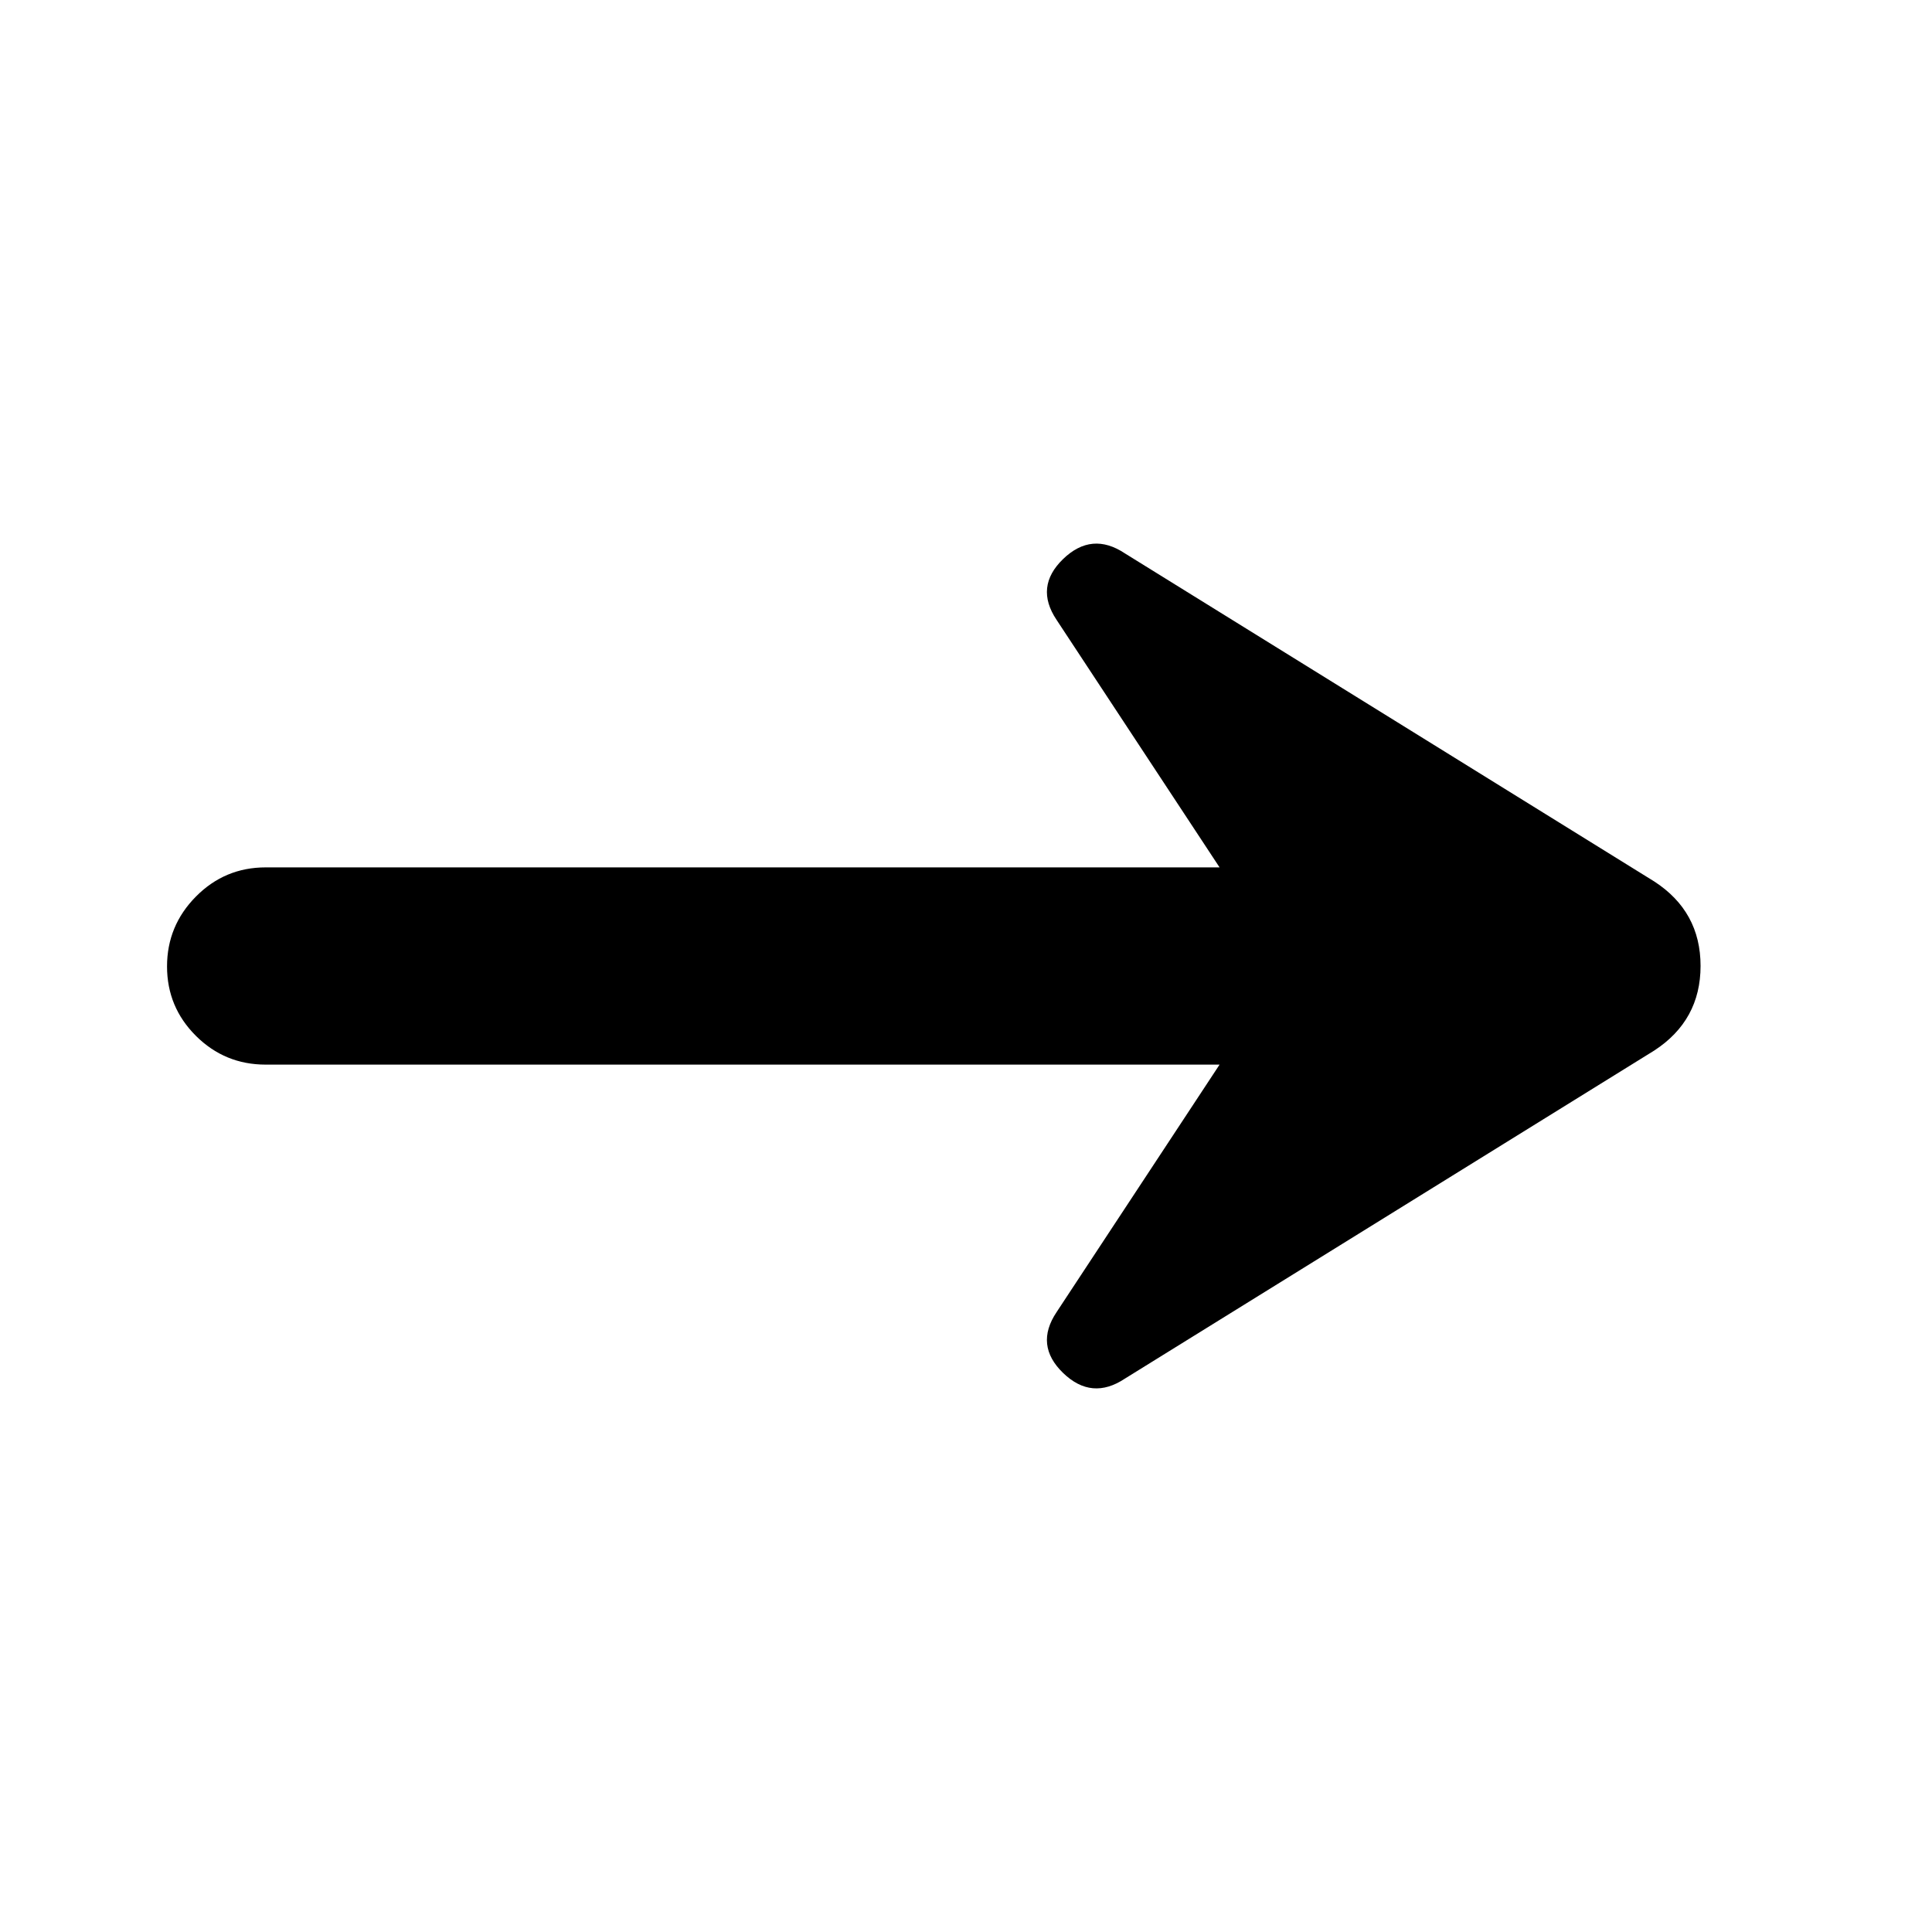 <svg xmlns="http://www.w3.org/2000/svg" height="20" viewBox="0 -960 960 960" width="20"><path d="M559-275q-16.5 11-30.75-2.78T525-308l81-123H132q-20.3 0-34.65-14.29Q83-459.58 83-479.79t14.35-34.71Q111.7-529 132-529h474l-81-123q-11-16.44 3.25-30.22Q542.5-696 559-685l263 163q23 14.93 23 41.96Q845-453 822-438L559-275Z"/></svg>